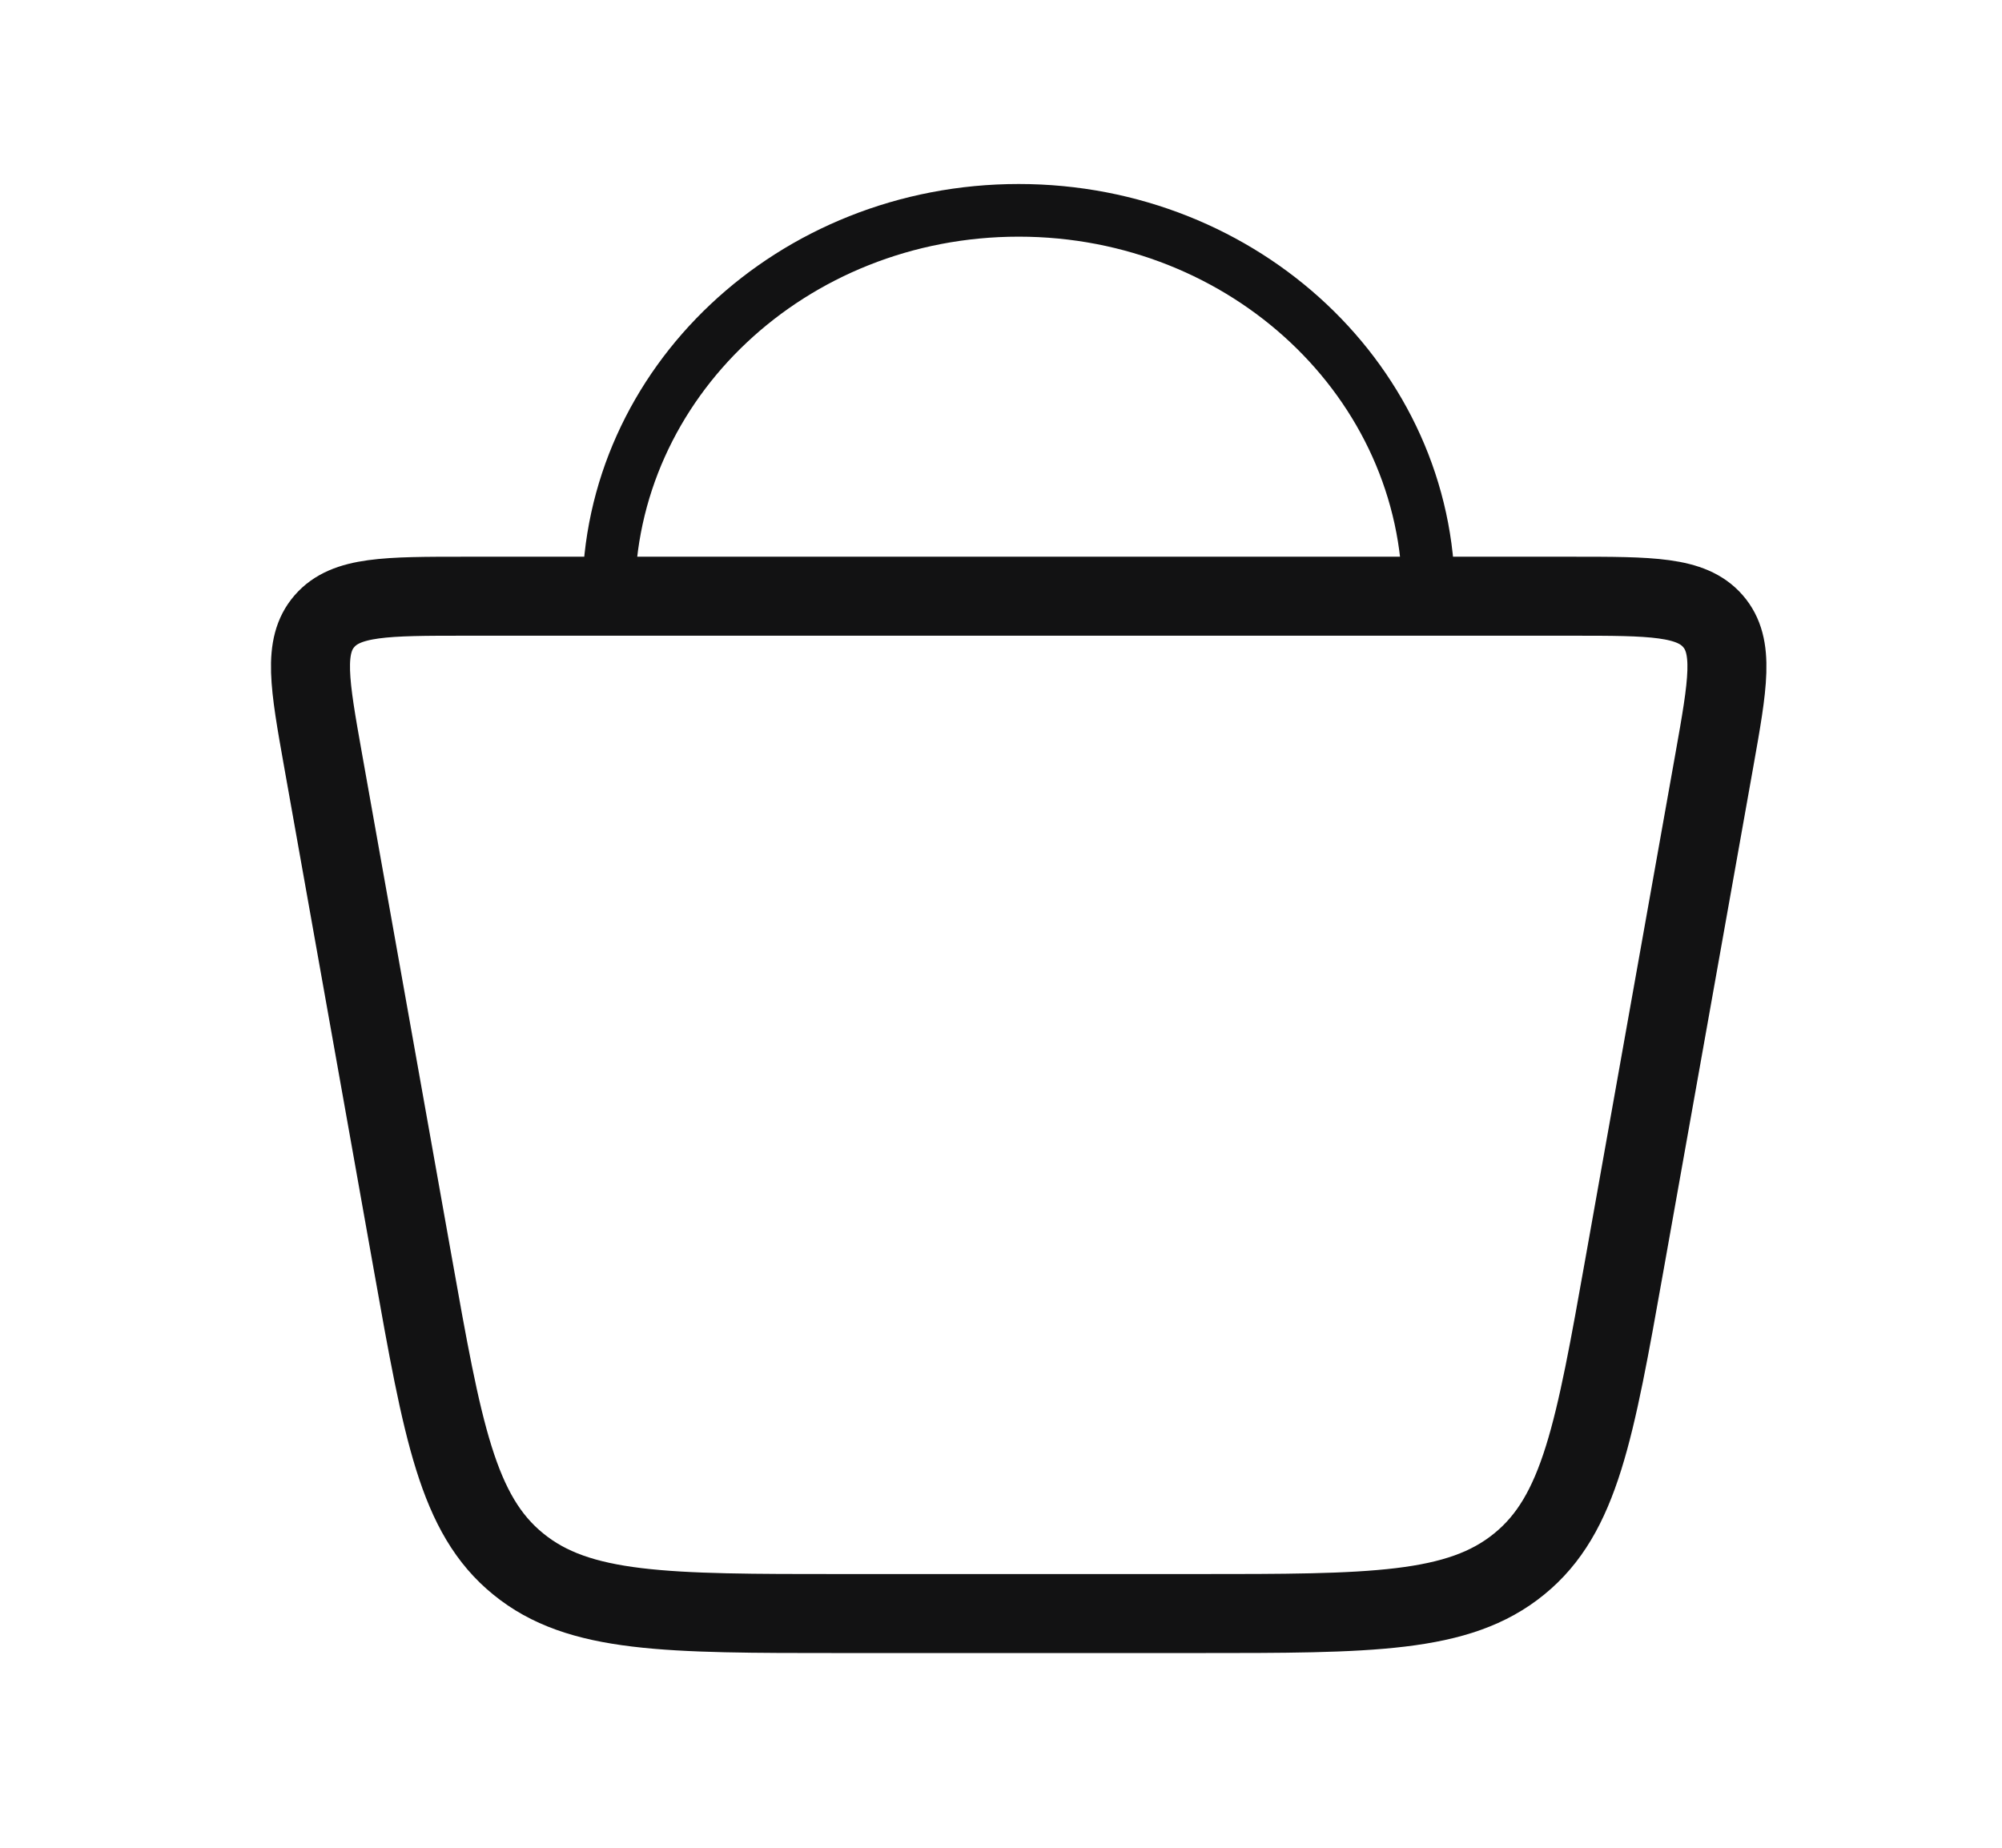 <svg width="13" height="12" viewBox="0 0 13 12" fill="none" xmlns="http://www.w3.org/2000/svg">
<path d="M2.681 8.209L2.098 4.938C2.01 4.444 1.966 4.196 2.107 4.034C2.248 3.872 2.507 3.872 3.026 3.872H10.204C10.723 3.872 10.982 3.872 11.123 4.034C11.264 4.196 11.22 4.444 11.132 4.938L10.549 8.209C10.356 9.293 10.26 9.836 9.865 10.157C9.471 10.479 8.903 10.479 7.766 10.479H5.464C4.327 10.479 3.759 10.479 3.365 10.157C2.97 9.836 2.874 9.293 2.681 8.209Z" stroke="#121213" stroke-width="0.513"/>
<path d="M9.277 3.872C9.277 2.488 8.085 1.366 6.615 1.366C5.144 1.366 3.952 2.488 3.952 3.872" stroke="#121213" stroke-width="0.342"/>
</svg>
